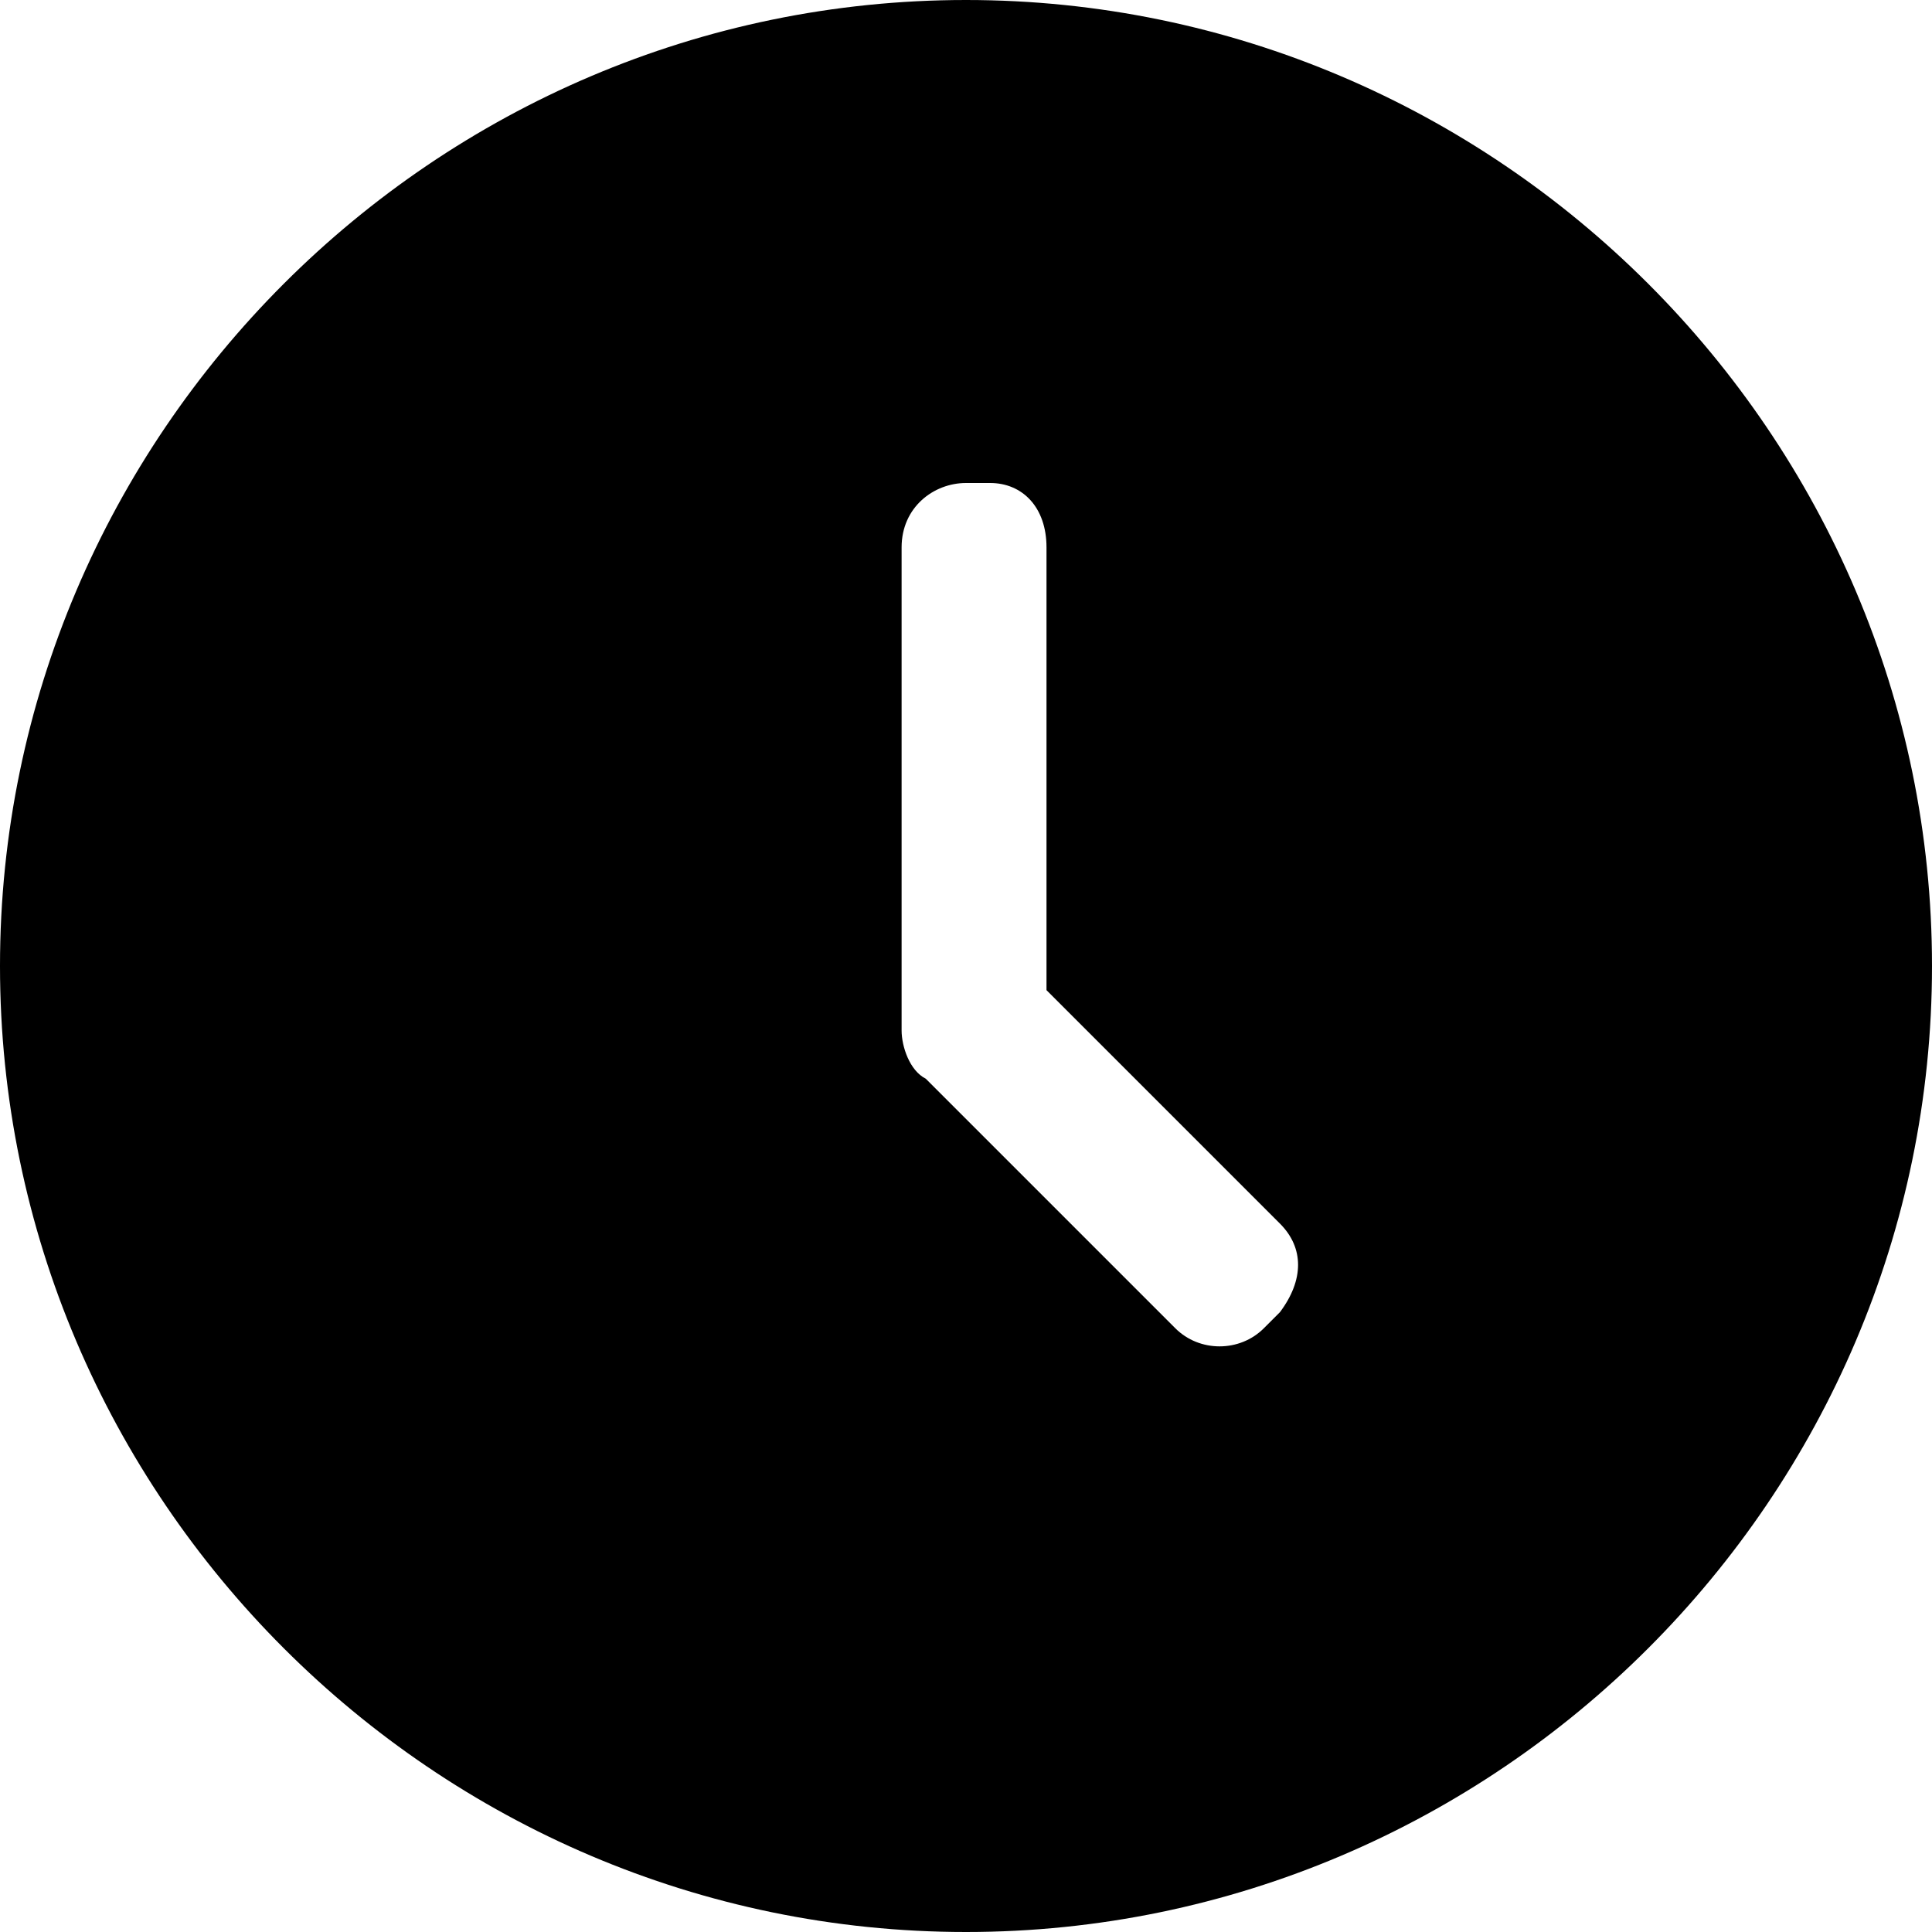 <svg xmlns="http://www.w3.org/2000/svg" viewBox="0 0 24 24"><path fill="currentColor" d="M12 24C5.4 24 0 18.6 0 12S5.4 0 12 0s12 5.4 12 12-5.4 12-12 12zm3.9-8.8L13 12.3V6.8c0-.5-.3-.8-.7-.8H12c-.4 0-.8.3-.8.8v6c0 .2.1.5.3.6l3.1 3.1c.3.3.8.3 1.1 0l.2-.2c.3-.4.3-.8 0-1.1z"/></svg>
